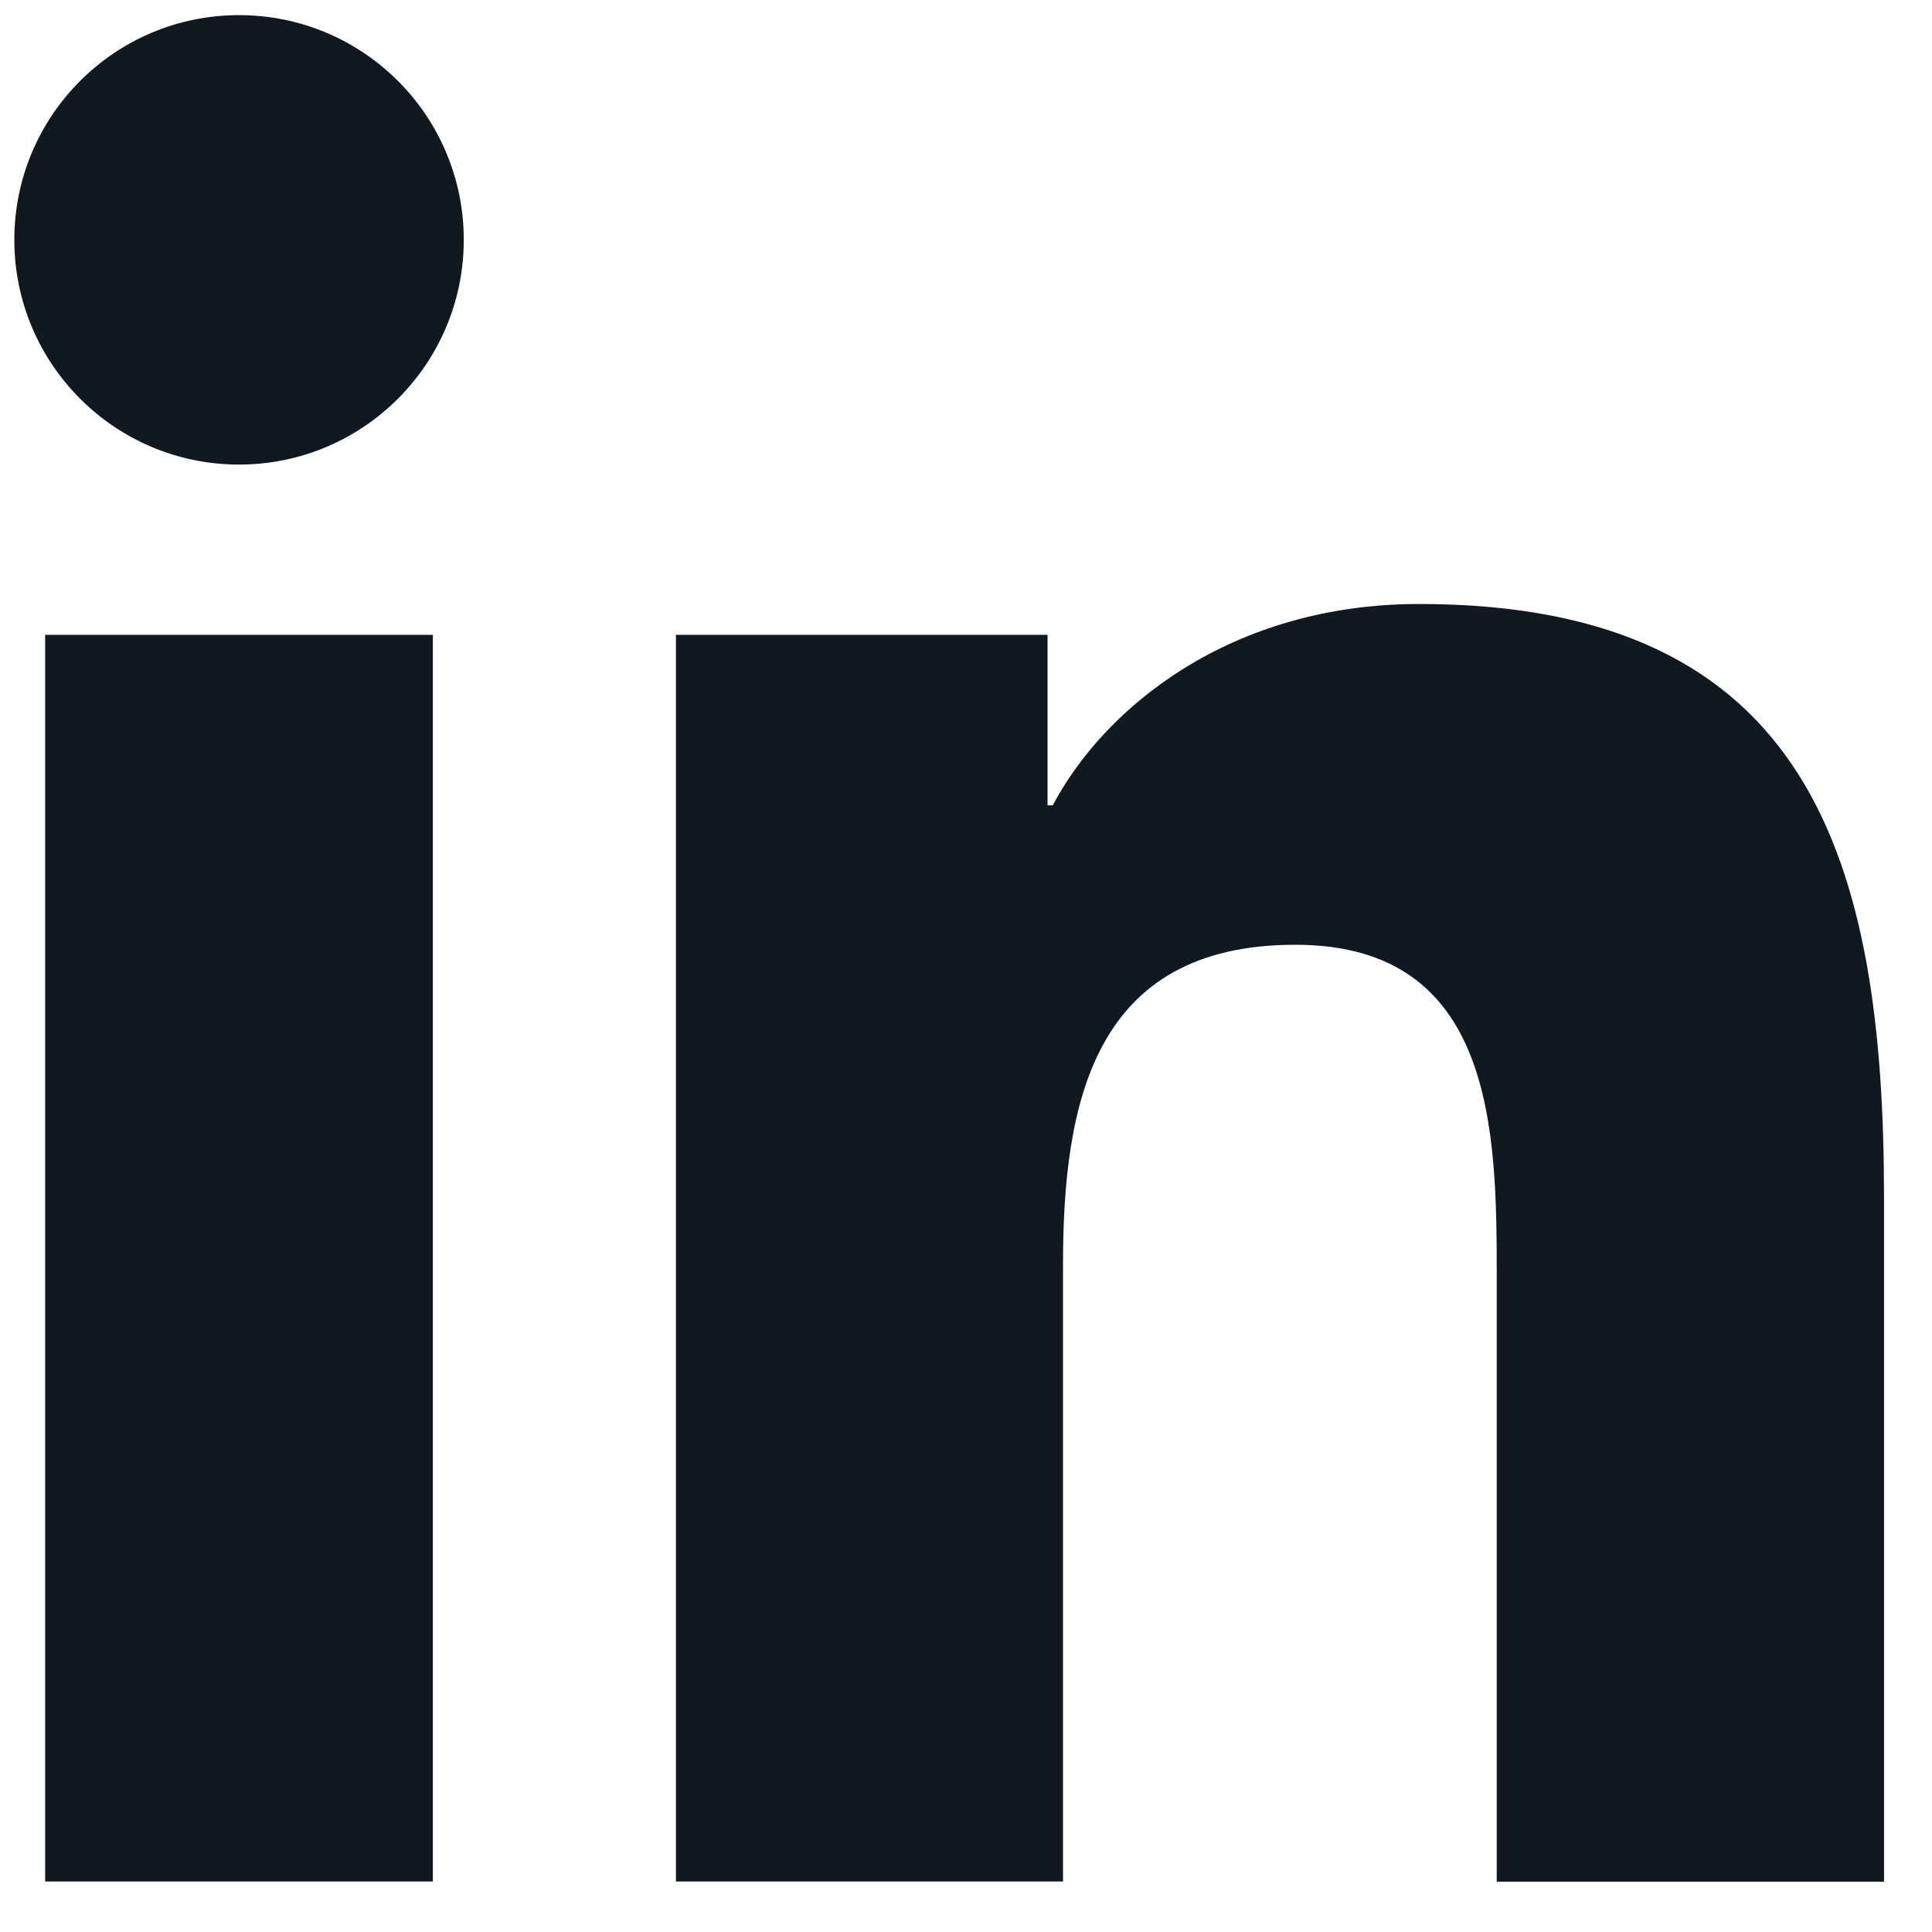 <svg width="24" height="24" viewBox="0 0 24 24" fill="none" xmlns="http://www.w3.org/2000/svg">
<path d="M2.969 5.771C4.511 5.771 5.761 4.521 5.761 2.979C5.761 1.437 4.511 0.188 2.969 0.188C1.428 0.188 0.178 1.437 0.178 2.979C0.178 4.521 1.428 5.771 2.969 5.771Z" fill="#101820"/>
<path d="M8.397 7.886V23.373H13.205V15.714C13.205 13.694 13.585 11.736 16.091 11.736C18.563 11.736 18.593 14.047 18.593 15.842V23.375H23.404V14.881C23.404 10.709 22.506 7.503 17.63 7.503C15.289 7.503 13.72 8.788 13.078 10.004H13.013V7.886H8.397ZM0.561 7.886H5.377V23.373H0.561V7.886Z" fill="#101820"/>
</svg>
